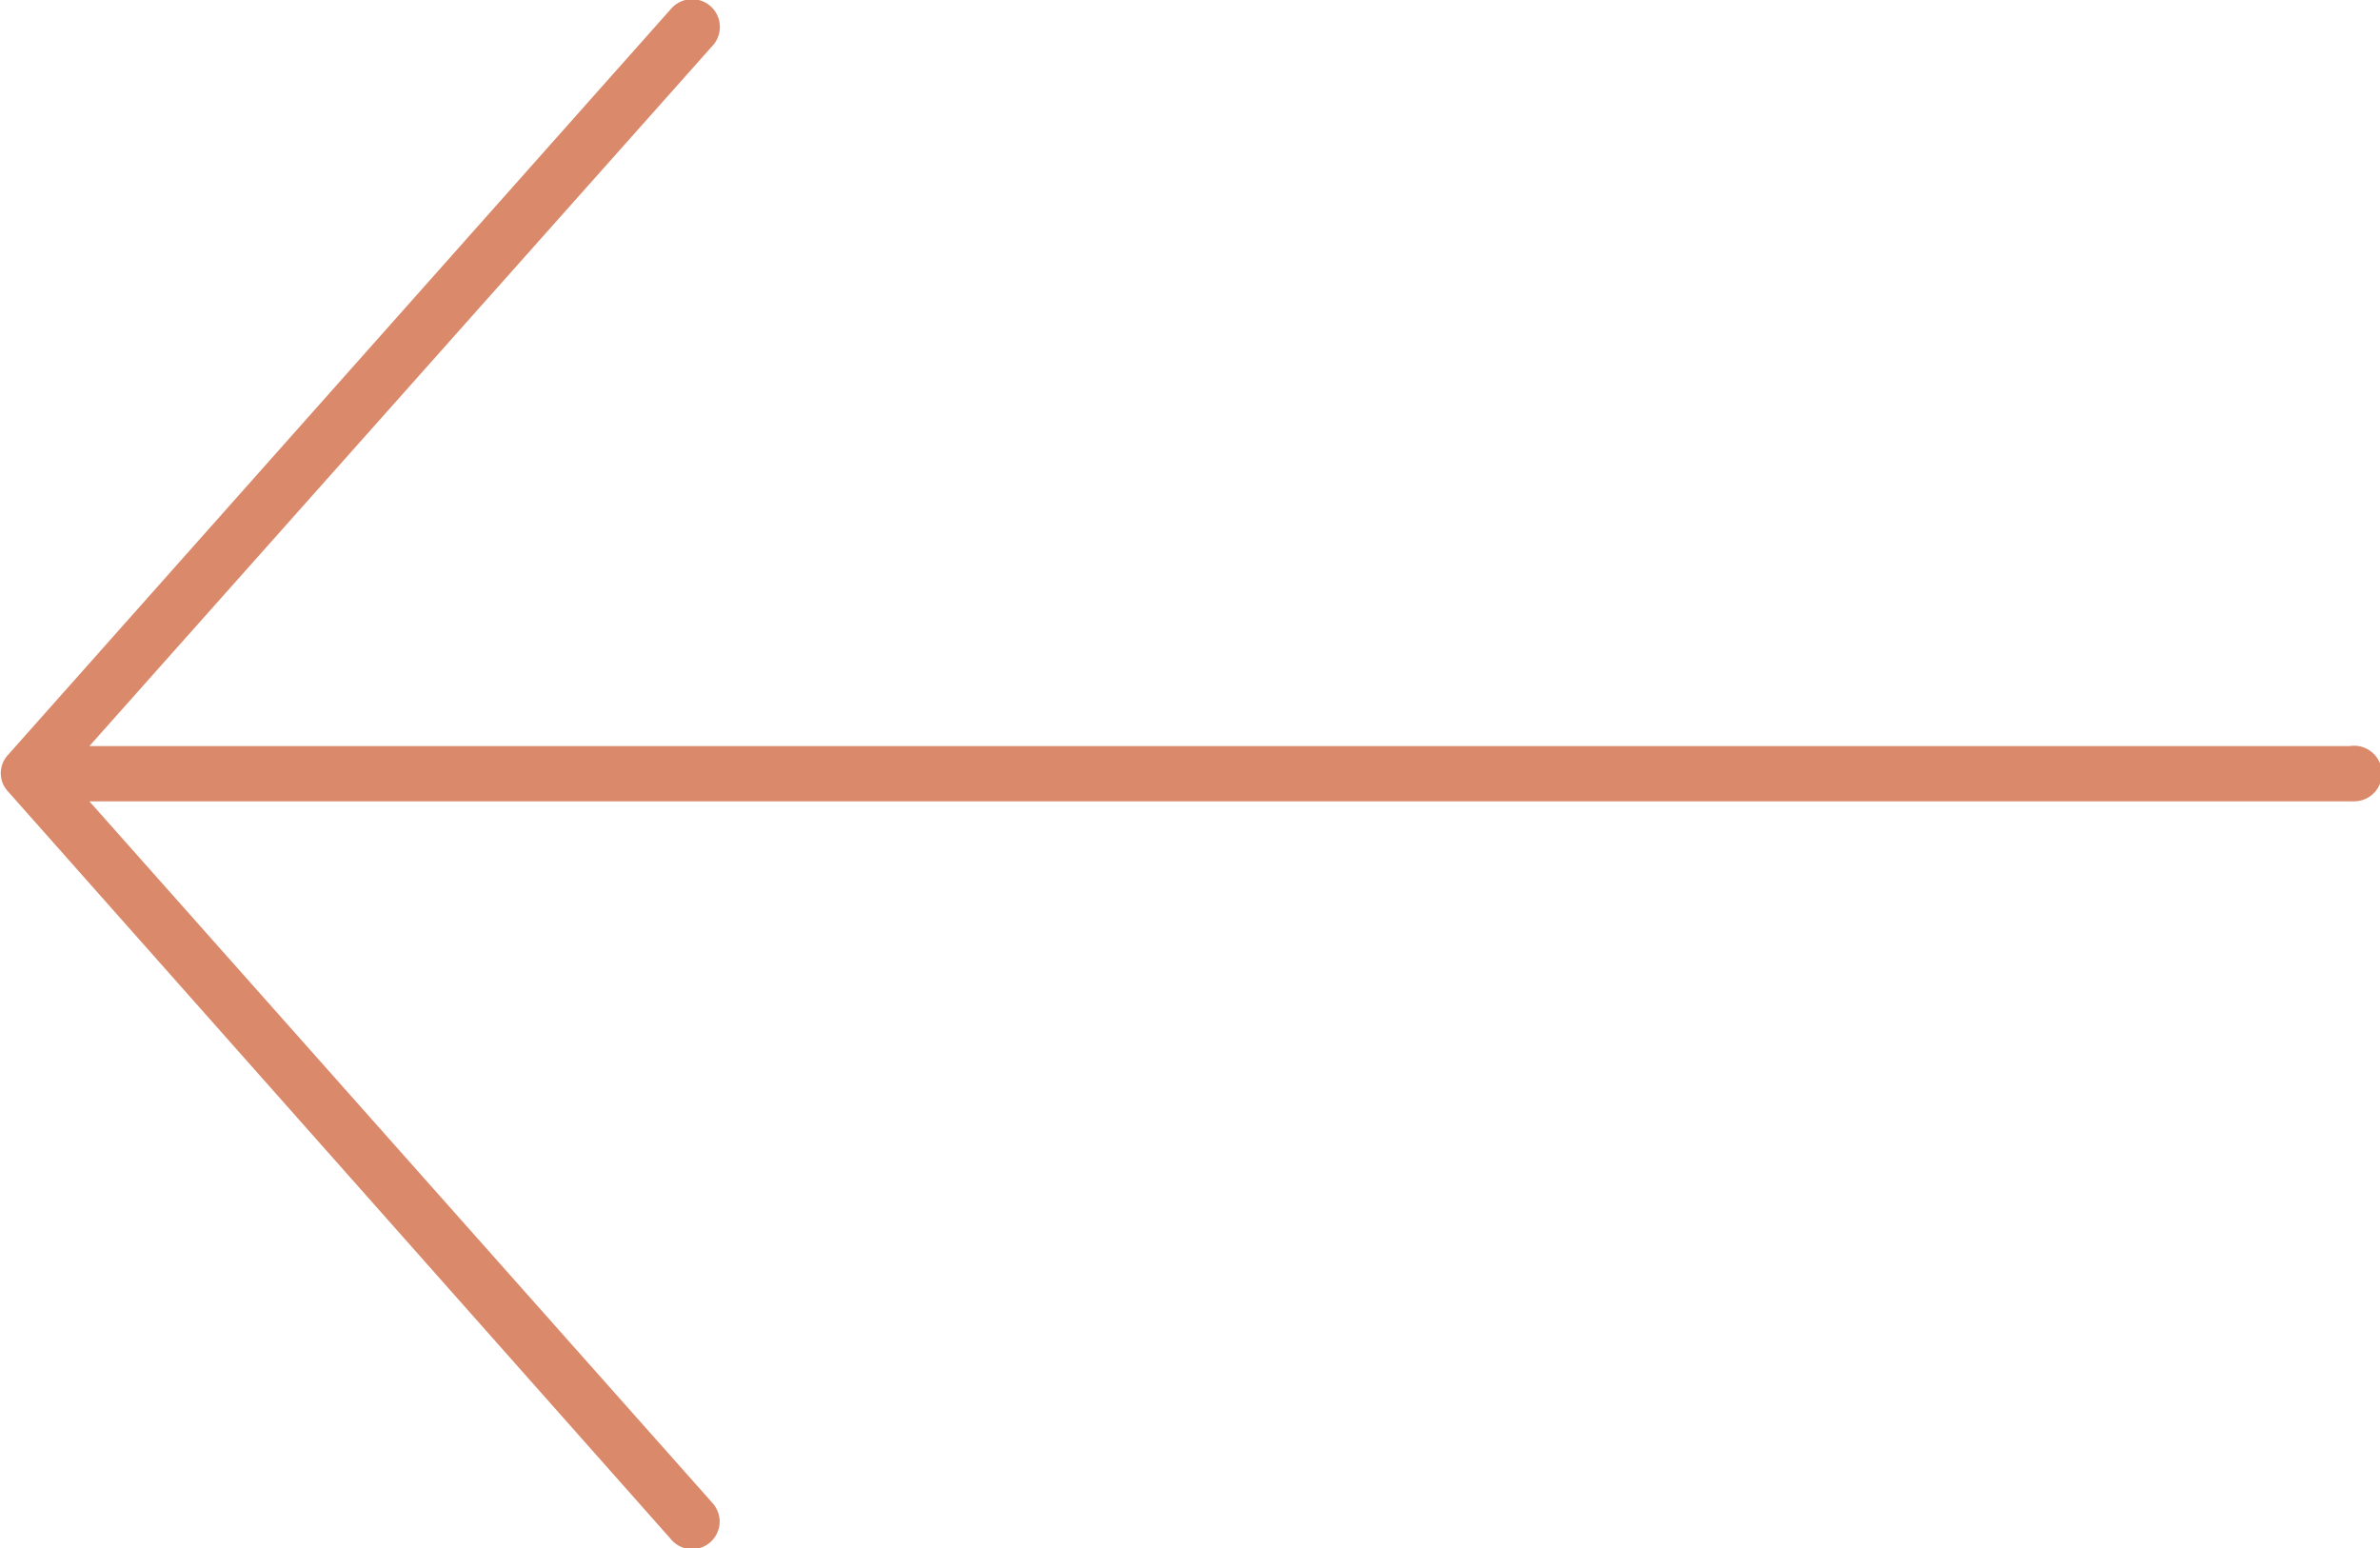 <svg id="a6715ff4-60c0-48b3-bf22-8c3f1ba5fe7d" data-name="Layer 1" xmlns="http://www.w3.org/2000/svg" viewBox="0 0 67.63 44"><title>arrow_left_peach</title><path d="M35.83,72a.79.79,0,0,0,.76-.82.82.82,0,0,0-.22-.51L18.68,50.75H83.05a.79.79,0,1,0-.14-1.57H18.68L36.37,29.3a.79.79,0,1,0-1.17-1.06h0L16.35,49.45a.76.76,0,0,0,0,1L35.2,71.71A.78.78,0,0,0,35.83,72Z" transform="translate(-16.14 -27.98)" fill="#da8a6b"/></svg>